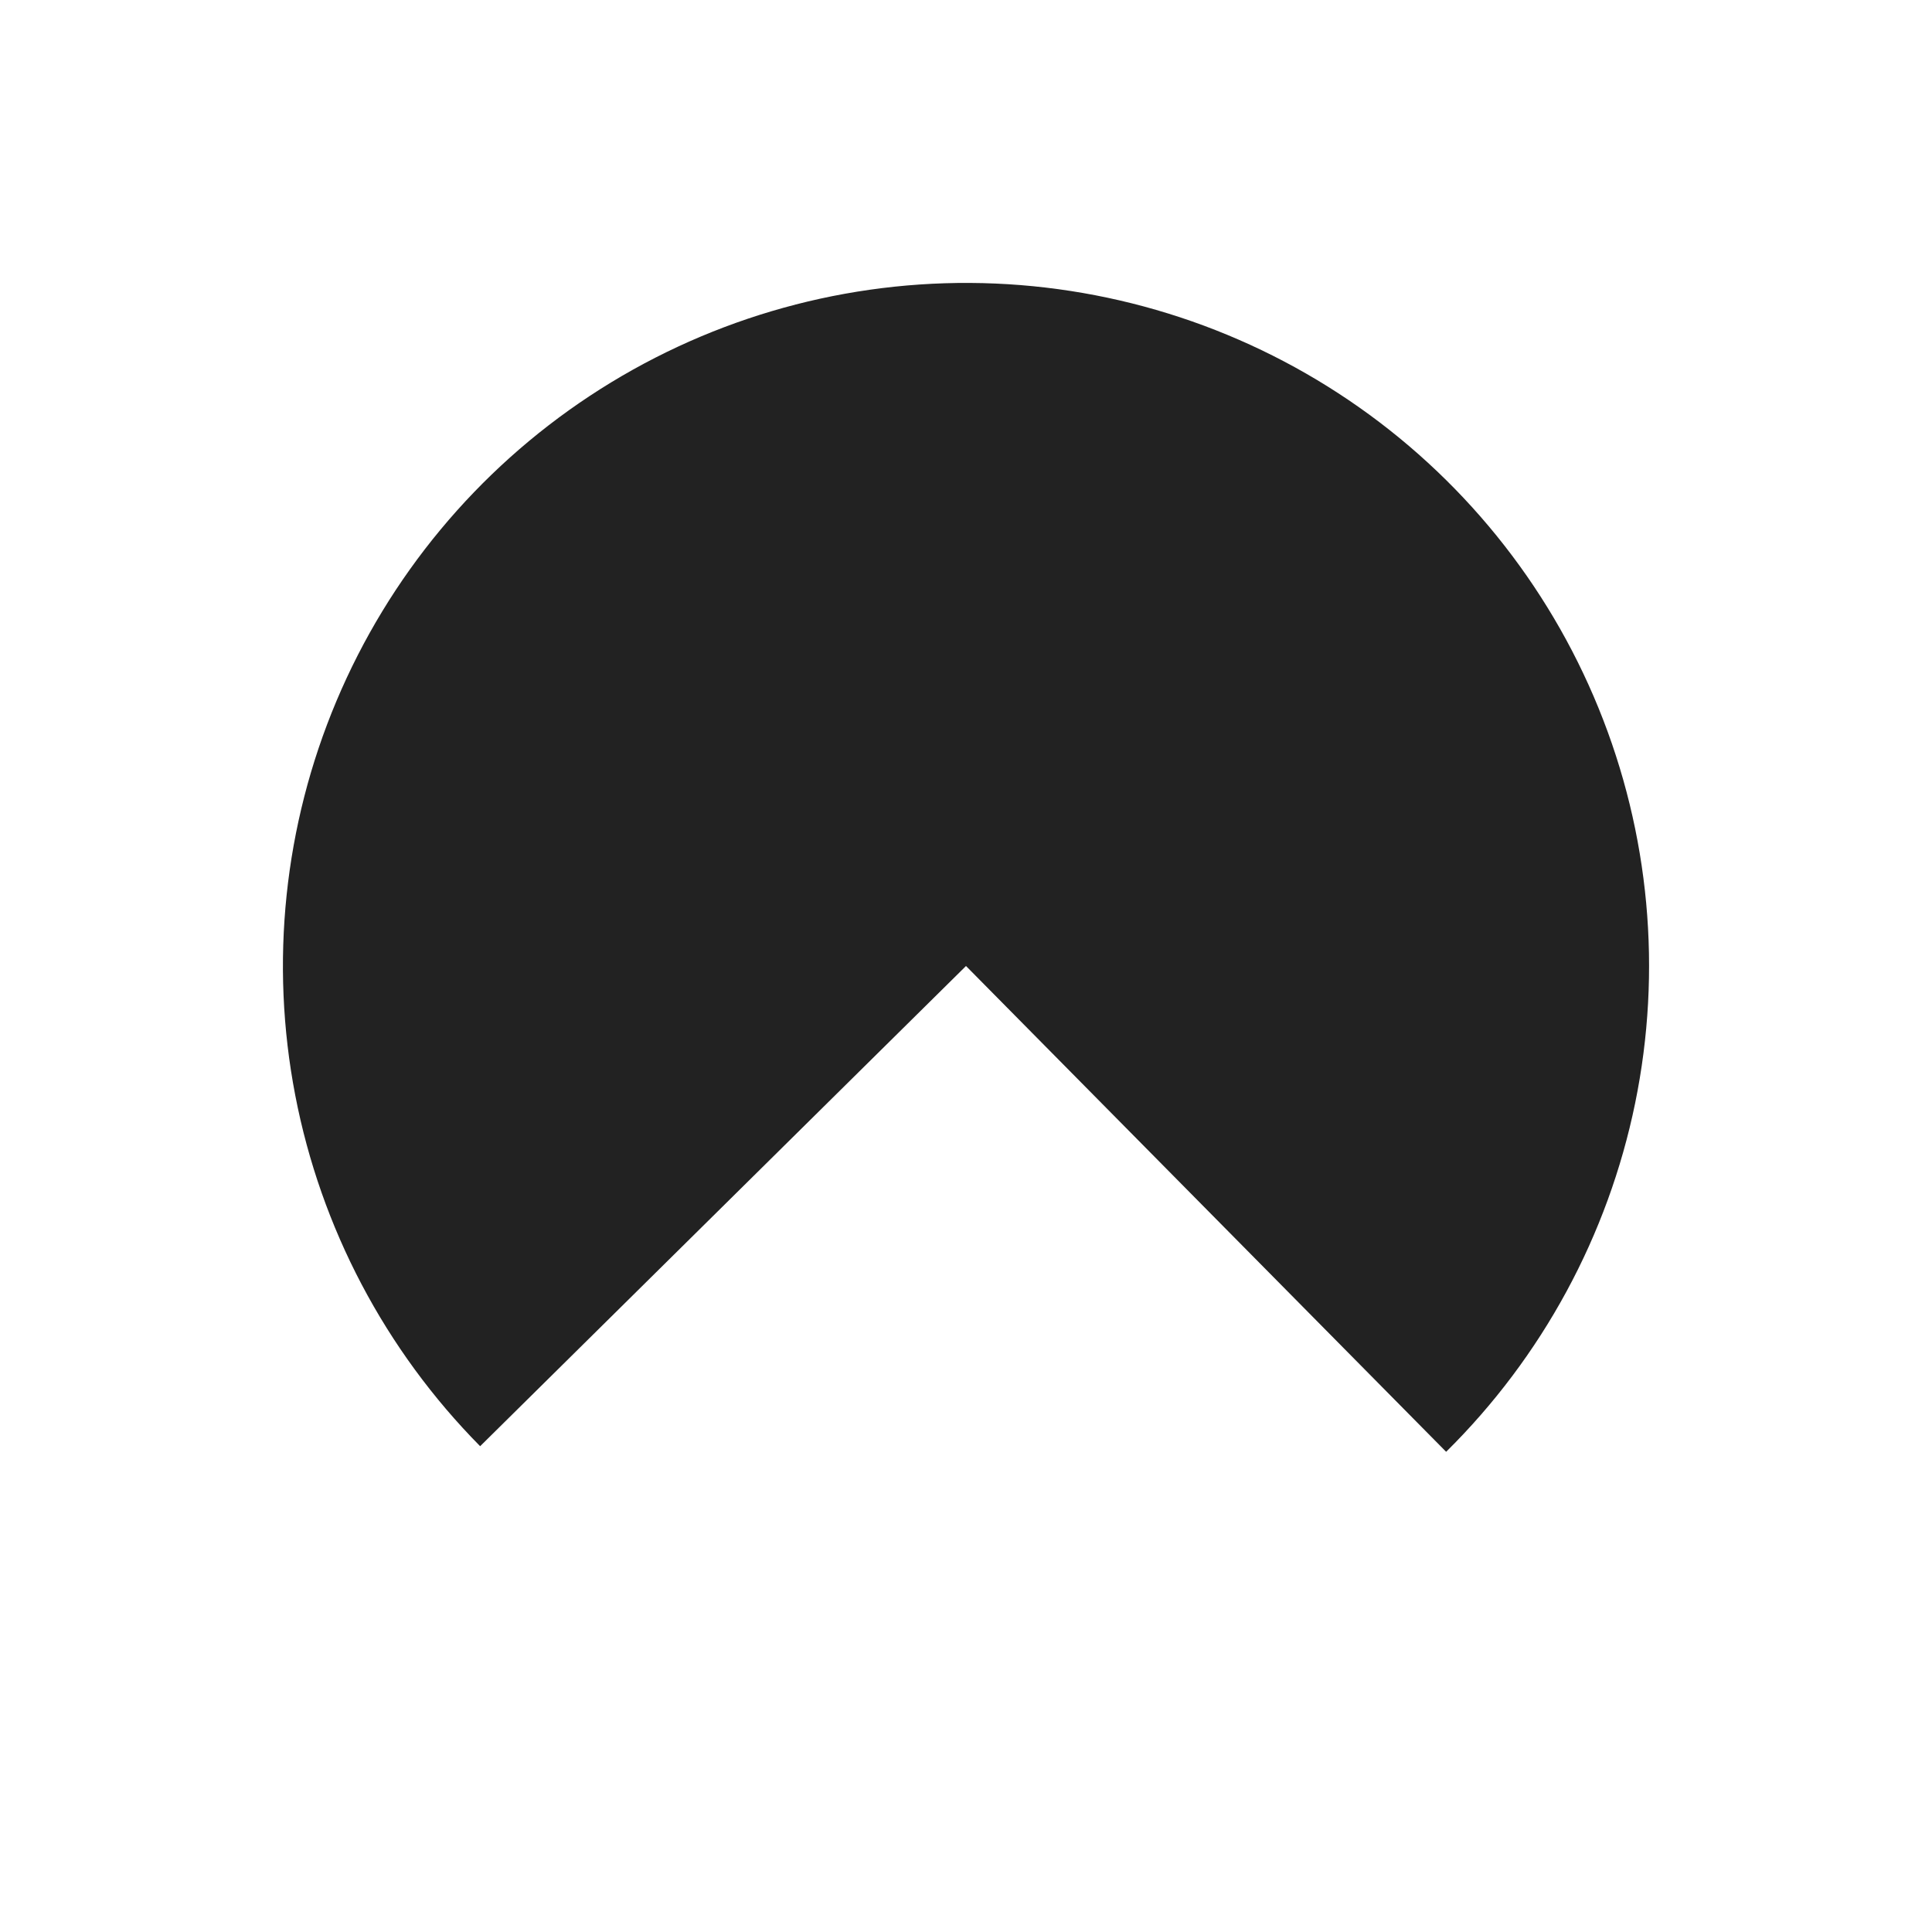 <svg width="512" height="512" viewBox="0 0 512 512" fill="none" xmlns="http://www.w3.org/2000/svg">
<path d="M127.242 383.26C102.076 357.797 85.026 325.443 78.25 290.288C71.473 255.133 75.273 218.757 89.17 185.759C103.067 152.762 126.436 124.625 156.322 104.906C186.209 85.188 221.27 74.773 257.072 74.981C292.874 75.188 327.81 86.007 357.46 106.07C387.111 126.133 410.145 154.538 423.65 187.694C437.155 220.851 440.525 257.268 433.332 292.342C426.139 327.416 408.708 359.571 383.242 384.741L256 256L127.242 383.26Z" fill="#222222"/>
</svg>
